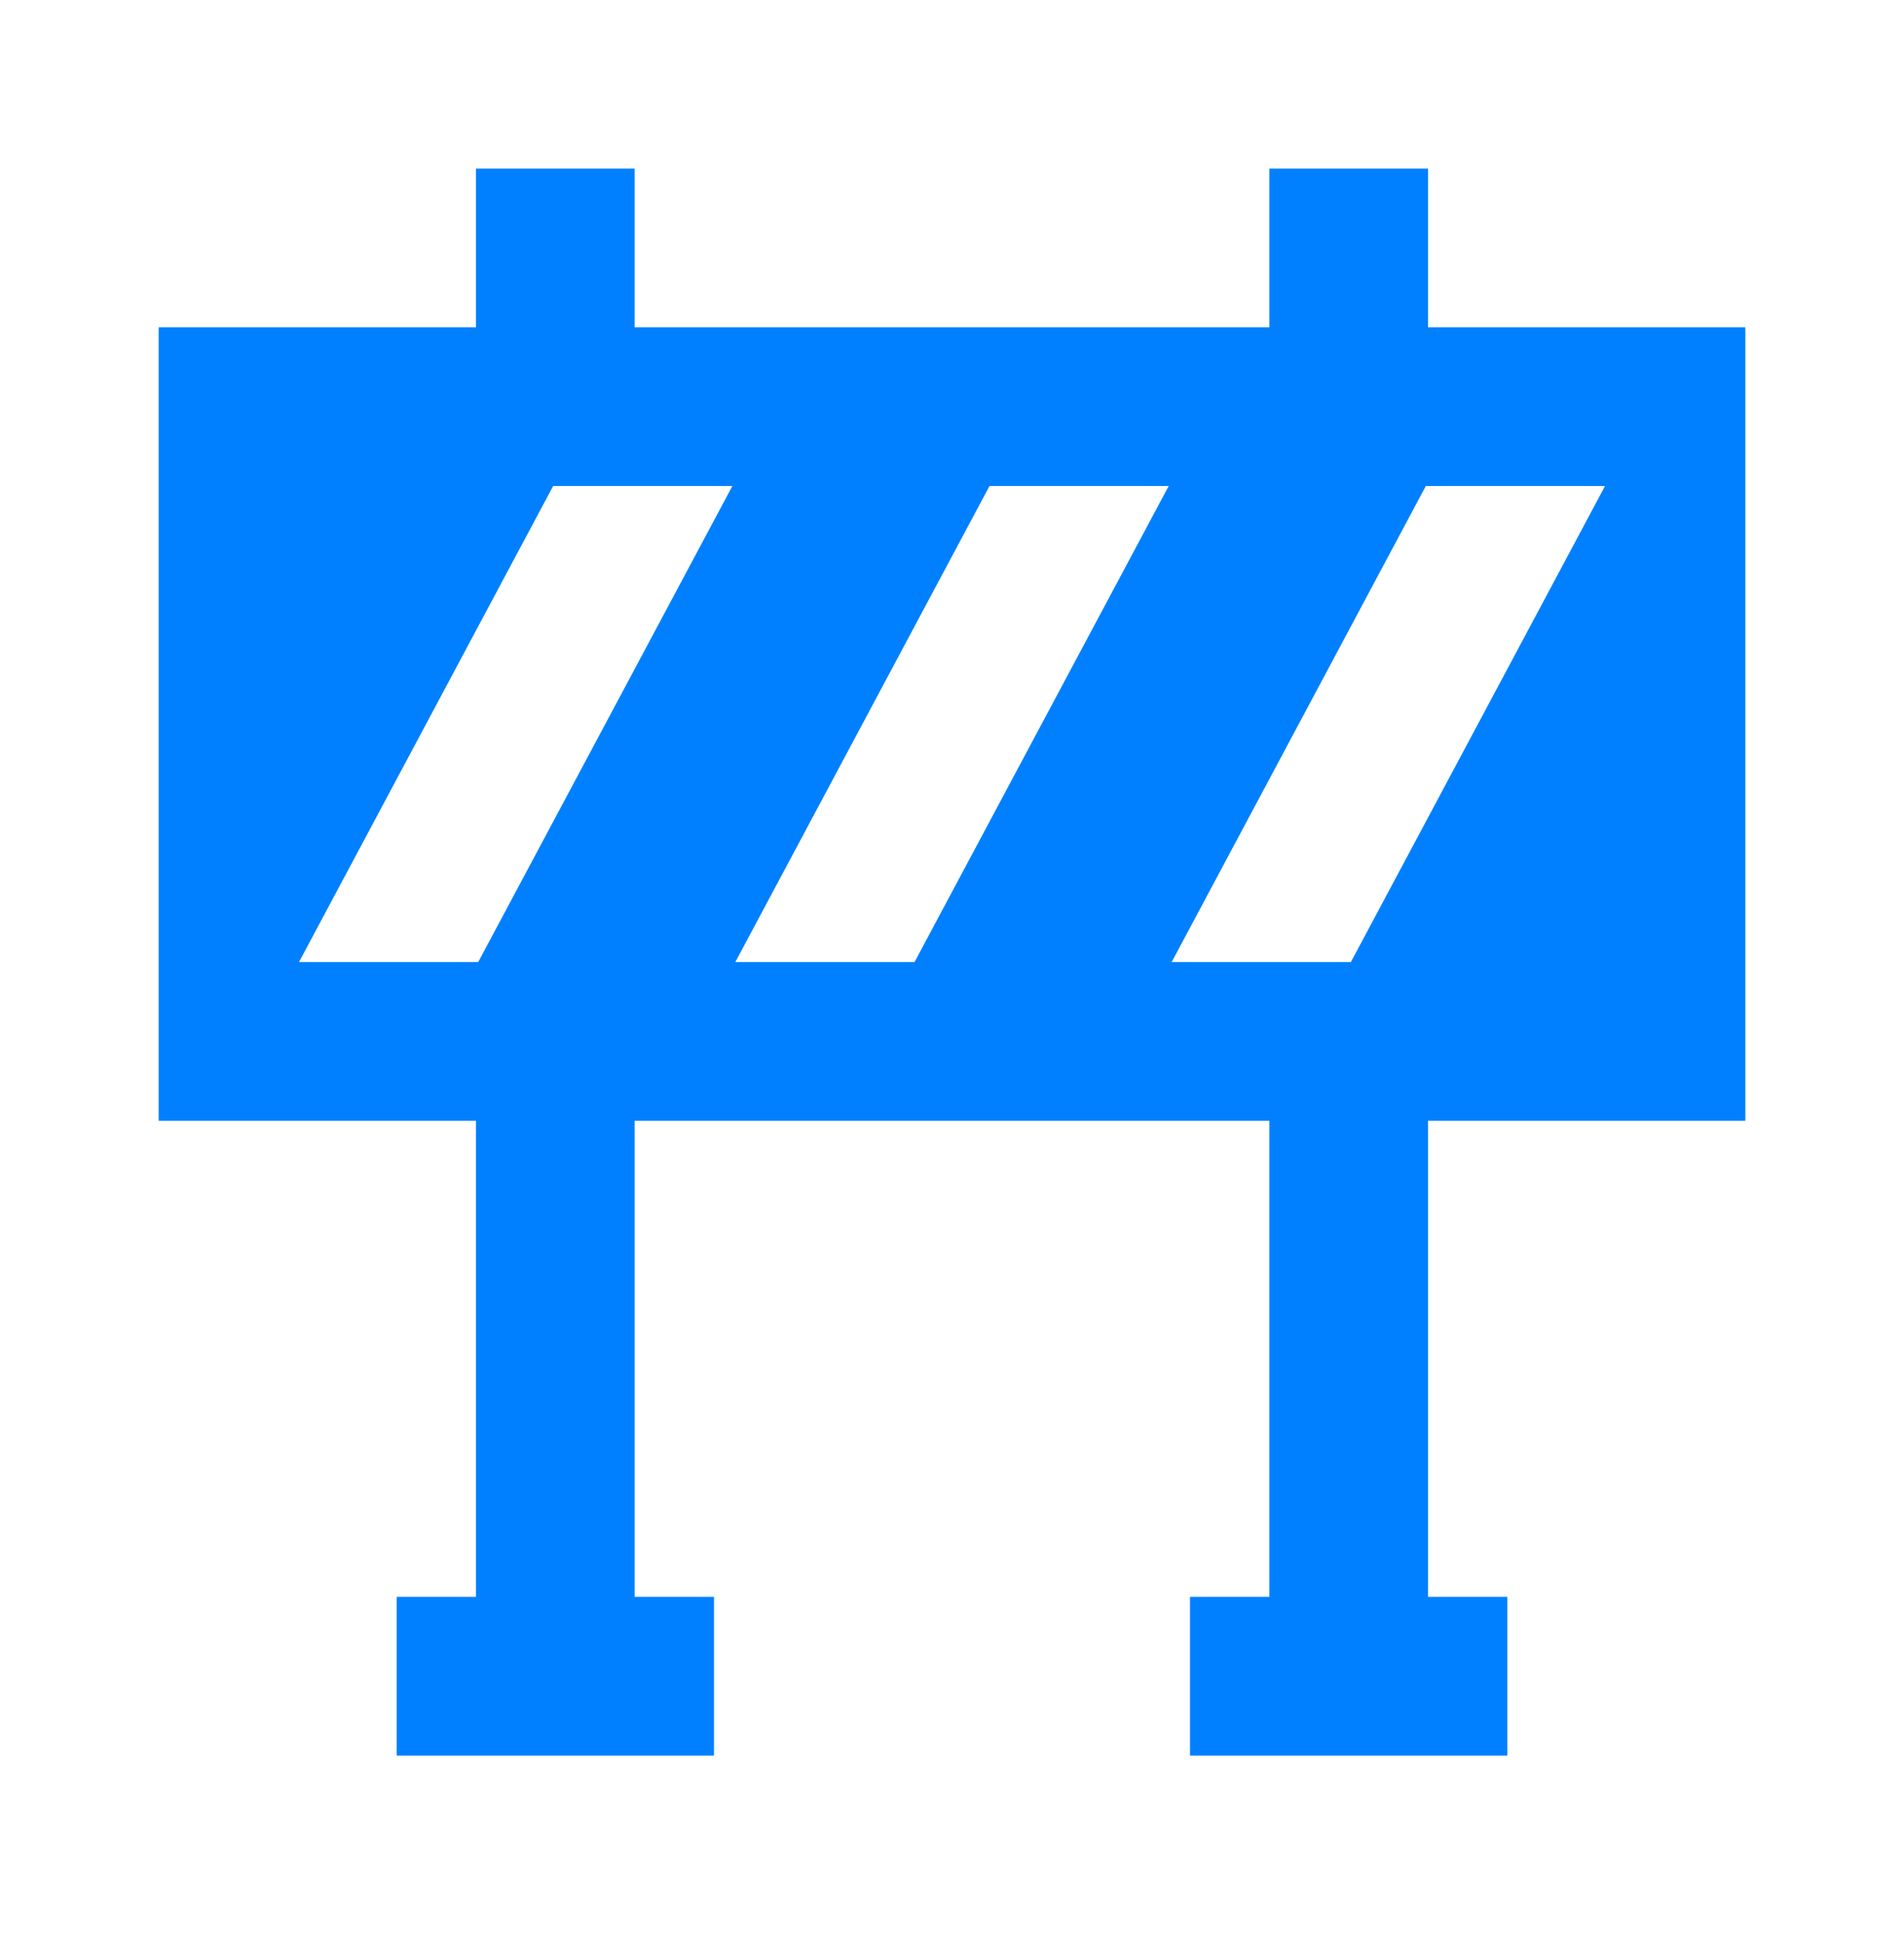 <svg width="48" height="49" viewBox="0 0 48 49" fill="none" xmlns="http://www.w3.org/2000/svg">
<path fill-rule="evenodd" clip-rule="evenodd" d="M16 4.25V8.25H32V4.25H36V8.25H44V28.25H36V40.25H38V44.25H30V40.25H32V28.25H16V40.25H18V44.25H10V40.25H12V28.25H4V8.25H12V4.25H16ZM34.055 24.25L40.463 12.25H35.945L29.537 24.25H34.055ZM18.463 12.25L12.055 24.25H7.537L13.945 12.25H18.463ZM18.537 24.25H23.055L29.463 12.25H24.945L18.537 24.25Z" fill="#0080FF"/>
</svg>

